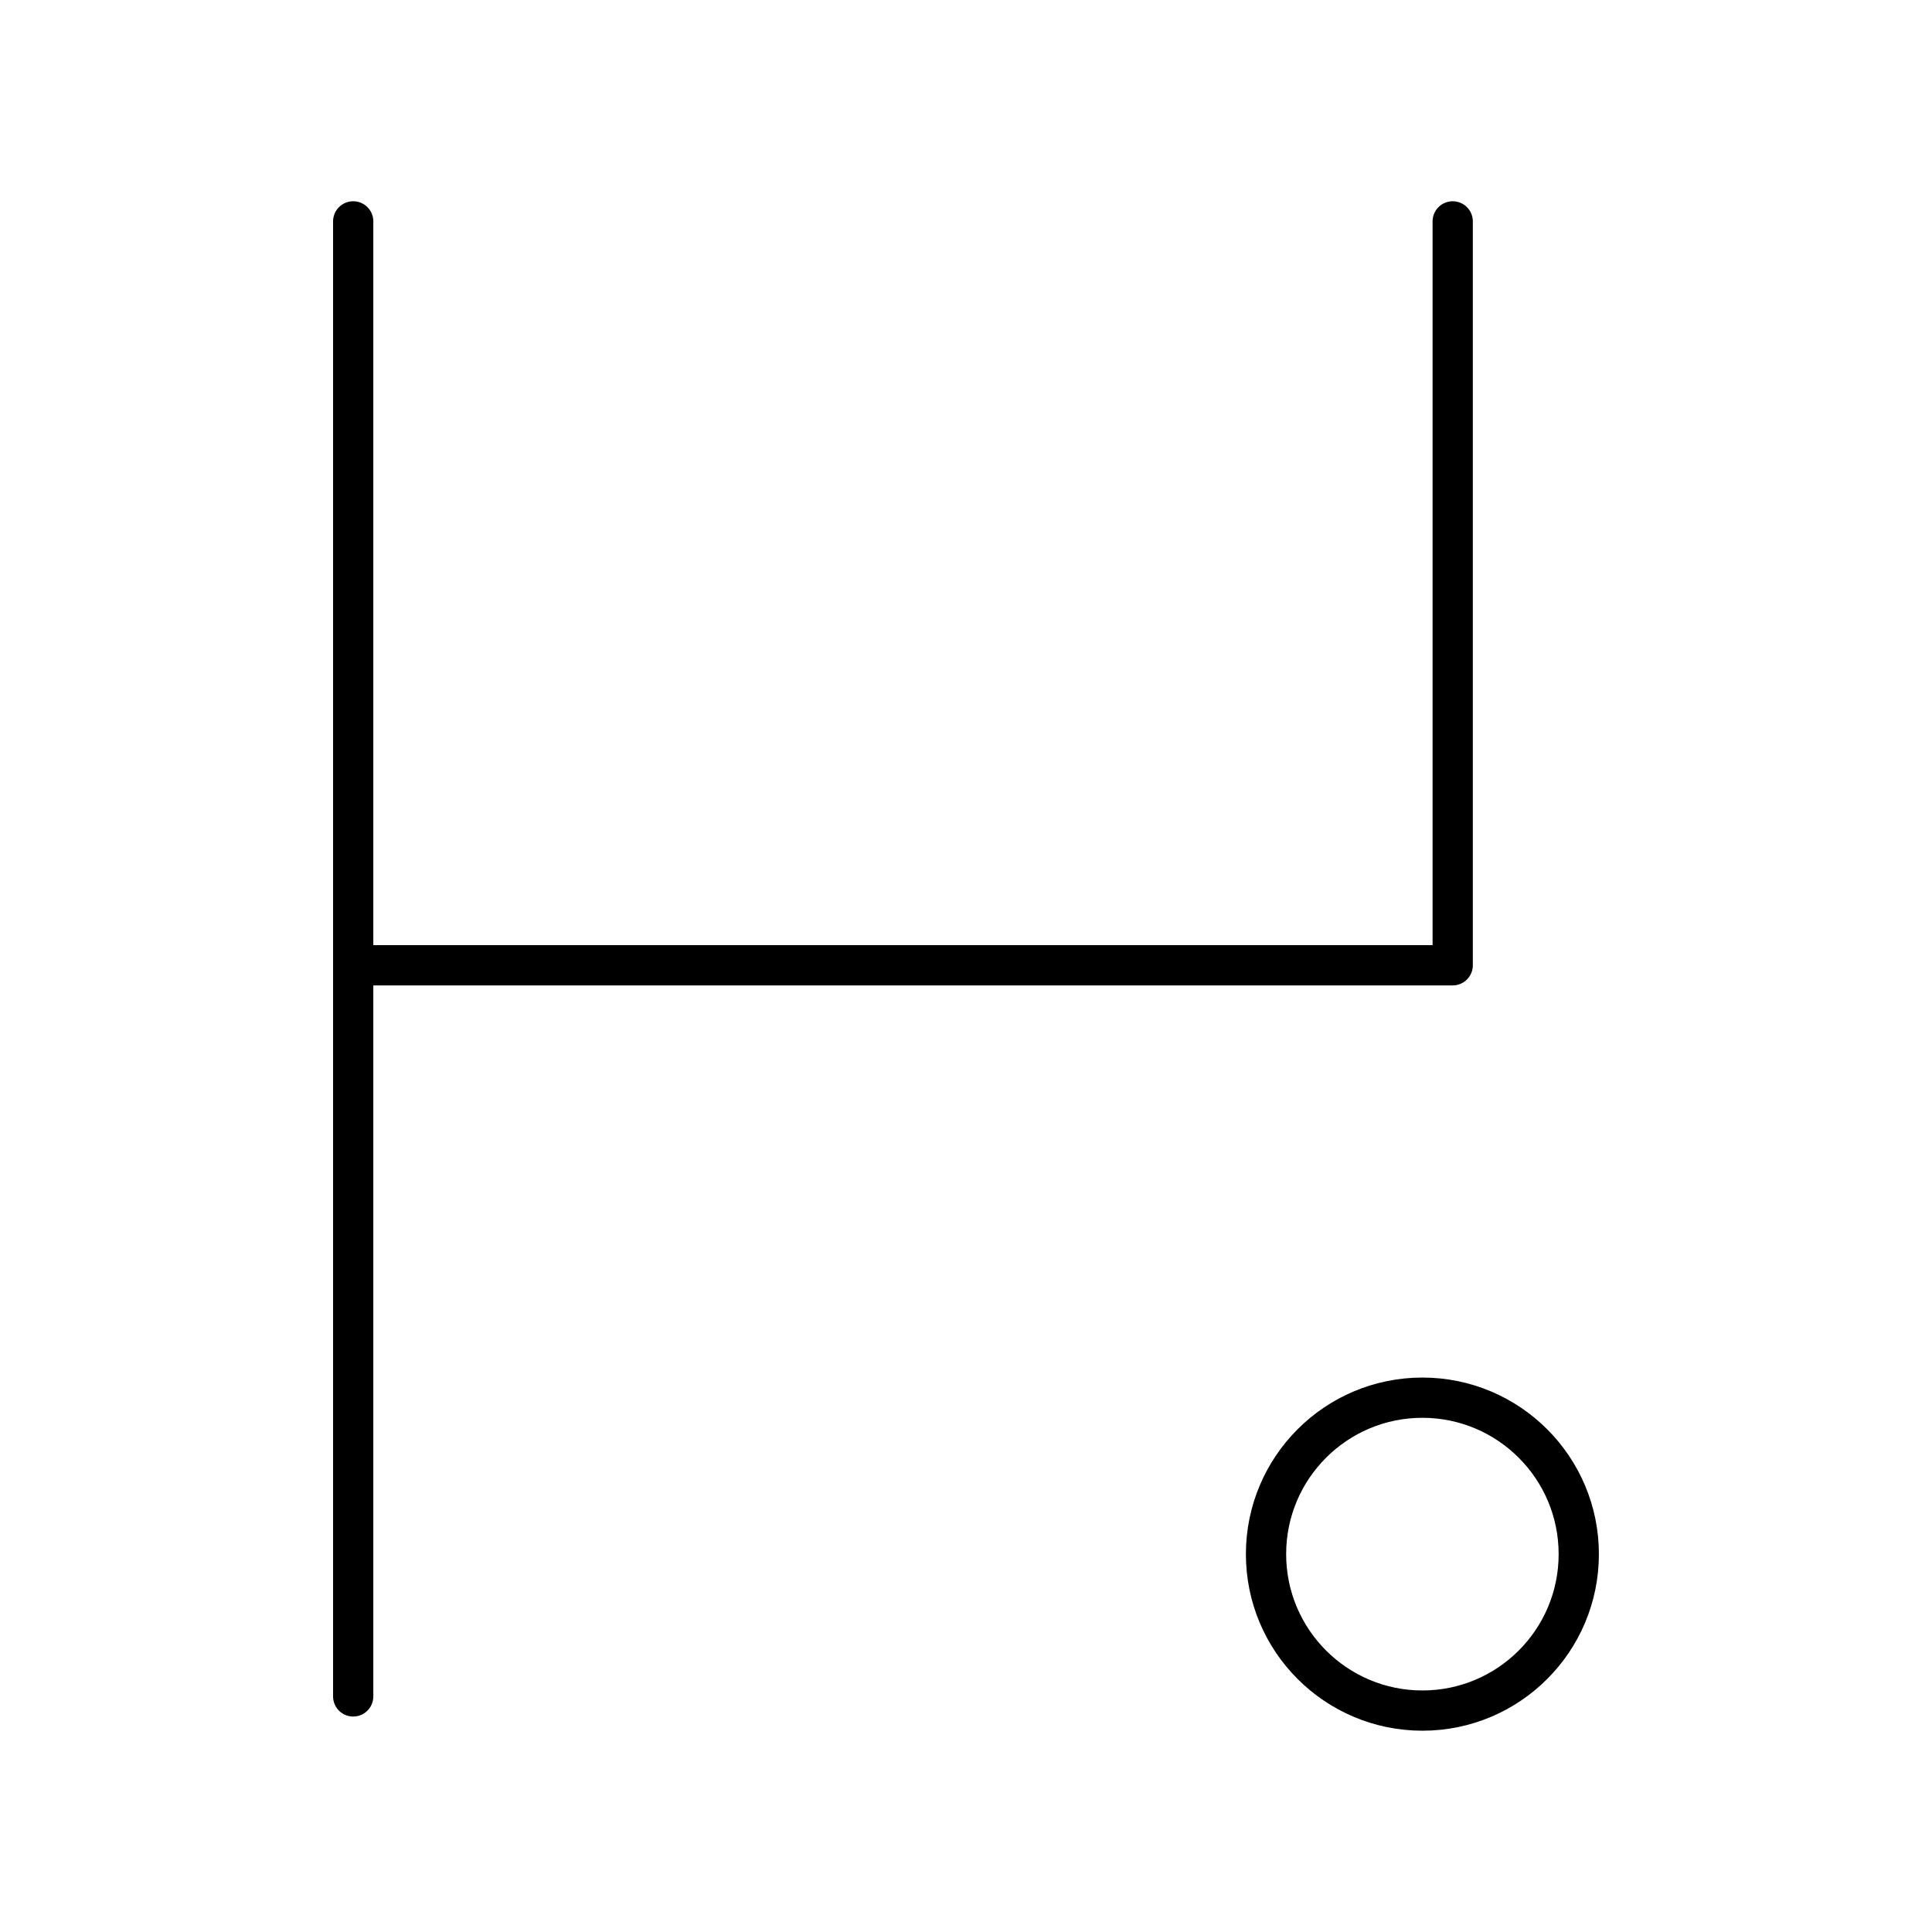<?xml version="1.0" encoding="UTF-8"?><svg id="a" xmlns="http://www.w3.org/2000/svg" viewBox="0 0 48 48"><defs><style>.b{fill:none;stroke:#000;stroke-linecap:round;stroke-linejoin:round;}</style></defs><path class="b" d="M35.339,34.725c2.147.001,3.886,1.742,3.885,3.889-.001,2.146-1.74,3.885-3.885,3.885-2.147-.001-3.886-1.742-3.885-3.889.001-2.146,1.74-3.885,3.885-3.885Z"/><path class="b" d="M8.775,23.982h27.317V5.5M8.775,42.147V5.5"/></svg>